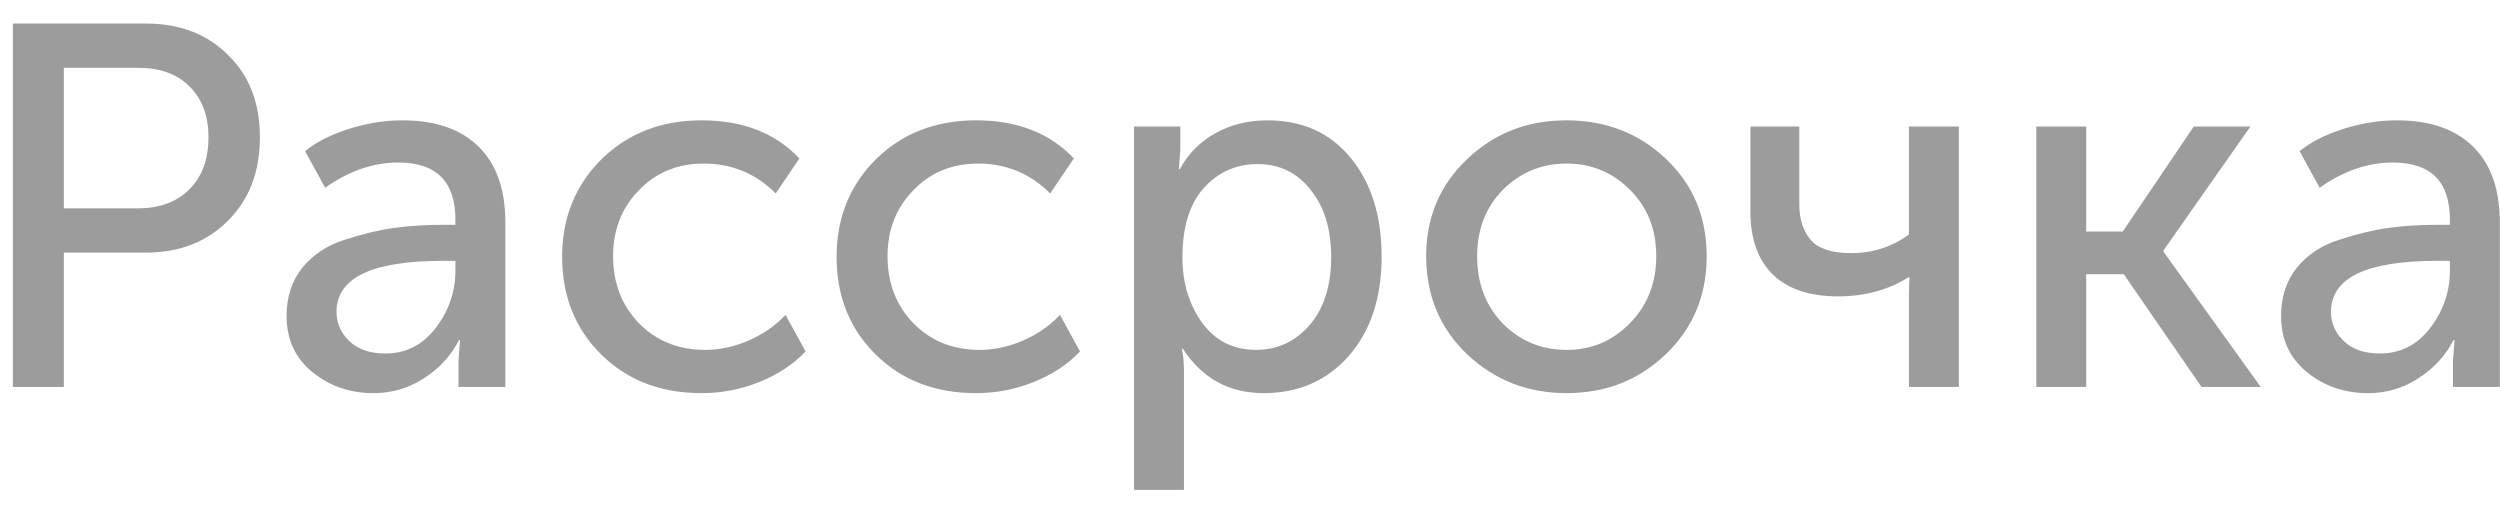 <svg id="vector" xmlns="http://www.w3.org/2000/svg" width="68" height="14" viewBox="0 0 68 14"><path fill="#9C9C9C" d="M0.35,10.525V0.641H3.976C4.891,0.641 5.633,0.926 6.202,1.495C6.78,2.055 7.07,2.802 7.07,3.735C7.07,4.669 6.78,5.425 6.202,6.003C5.623,6.582 4.881,6.871 3.976,6.871H1.736V10.525H0.35ZM1.736,5.667H3.752C4.34,5.667 4.806,5.495 5.152,5.149C5.497,4.804 5.67,4.333 5.67,3.735C5.67,3.147 5.497,2.685 5.152,2.349C4.816,2.013 4.354,1.845 3.766,1.845H1.736V5.667ZM7.795,8.593C7.795,8.071 7.94,7.632 8.229,7.277C8.518,6.923 8.901,6.671 9.377,6.521C9.862,6.363 10.31,6.255 10.721,6.199C11.132,6.143 11.566,6.115 12.023,6.115H12.387V5.975C12.387,4.939 11.869,4.421 10.833,4.421C10.152,4.421 9.489,4.65 8.845,5.107L8.299,4.113C8.588,3.871 8.98,3.67 9.475,3.511C9.97,3.353 10.46,3.273 10.945,3.273C11.841,3.273 12.532,3.511 13.017,3.987C13.502,4.463 13.745,5.149 13.745,6.045V10.525H12.471V9.811L12.513,9.251H12.485C12.27,9.671 11.953,10.017 11.533,10.287C11.122,10.558 10.665,10.693 10.161,10.693C9.517,10.693 8.962,10.502 8.495,10.119C8.028,9.737 7.795,9.228 7.795,8.593ZM9.153,8.481C9.153,8.789 9.27,9.055 9.503,9.279C9.736,9.503 10.063,9.615 10.483,9.615C11.043,9.615 11.5,9.382 11.855,8.915C12.21,8.449 12.387,7.931 12.387,7.361V7.095H12.037C10.114,7.095 9.153,7.557 9.153,8.481ZM15.29,6.983C15.29,5.929 15.645,5.047 16.354,4.337C17.073,3.628 17.983,3.273 19.084,3.273C20.204,3.273 21.091,3.619 21.744,4.309L21.1,5.261C20.559,4.72 19.905,4.449 19.14,4.449C18.431,4.449 17.843,4.692 17.376,5.177C16.91,5.653 16.676,6.251 16.676,6.969C16.676,7.697 16.91,8.304 17.376,8.789C17.852,9.275 18.454,9.517 19.182,9.517C19.574,9.517 19.966,9.433 20.358,9.265C20.759,9.088 21.096,8.855 21.366,8.565L21.912,9.559C21.585,9.905 21.17,10.18 20.666,10.385C20.162,10.591 19.635,10.693 19.084,10.693C17.974,10.693 17.064,10.343 16.354,9.643C15.645,8.943 15.29,8.057 15.29,6.983ZM22.755,6.983C22.755,5.929 23.11,5.047 23.819,4.337C24.538,3.628 25.448,3.273 26.549,3.273C27.669,3.273 28.556,3.619 29.209,4.309L28.565,5.261C28.024,4.72 27.37,4.449 26.605,4.449C25.896,4.449 25.308,4.692 24.841,5.177C24.374,5.653 24.141,6.251 24.141,6.969C24.141,7.697 24.374,8.304 24.841,8.789C25.317,9.275 25.919,9.517 26.647,9.517C27.039,9.517 27.431,9.433 27.823,9.265C28.224,9.088 28.56,8.855 28.831,8.565L29.377,9.559C29.05,9.905 28.635,10.18 28.131,10.385C27.627,10.591 27.1,10.693 26.549,10.693C25.438,10.693 24.528,10.343 23.819,9.643C23.11,8.943 22.755,8.057 22.755,6.983ZM30.846,13.325V3.441H32.106V4.071L32.064,4.603H32.092C32.316,4.183 32.638,3.857 33.058,3.623C33.478,3.39 33.949,3.273 34.472,3.273C35.424,3.273 36.18,3.614 36.74,4.295C37.3,4.977 37.58,5.873 37.58,6.983C37.58,8.103 37.281,9.004 36.684,9.685C36.087,10.357 35.317,10.693 34.374,10.693C33.431,10.693 32.699,10.292 32.176,9.489H32.148C32.185,9.657 32.204,9.863 32.204,10.105V13.325H30.846ZM32.162,7.011C32.162,7.683 32.339,8.271 32.694,8.775C33.058,9.27 33.548,9.517 34.164,9.517C34.743,9.517 35.228,9.293 35.62,8.845C36.012,8.388 36.208,7.772 36.208,6.997C36.208,6.232 36.021,5.621 35.648,5.163C35.284,4.697 34.803,4.463 34.206,4.463C33.627,4.463 33.142,4.678 32.75,5.107C32.358,5.537 32.162,6.171 32.162,7.011ZM38.792,6.969C38.792,5.915 39.161,5.037 39.898,4.337C40.635,3.628 41.536,3.273 42.6,3.273C43.673,3.273 44.579,3.623 45.316,4.323C46.053,5.023 46.422,5.905 46.422,6.969C46.422,8.033 46.053,8.92 45.316,9.629C44.579,10.339 43.678,10.693 42.614,10.693C41.55,10.693 40.645,10.339 39.898,9.629C39.161,8.92 38.792,8.033 38.792,6.969ZM40.178,6.969C40.178,7.707 40.411,8.318 40.878,8.803C41.354,9.279 41.933,9.517 42.614,9.517C43.286,9.517 43.86,9.275 44.336,8.789C44.812,8.304 45.05,7.697 45.05,6.969C45.05,6.241 44.812,5.639 44.336,5.163C43.86,4.687 43.286,4.449 42.614,4.449C41.933,4.449 41.354,4.687 40.878,5.163C40.411,5.639 40.178,6.241 40.178,6.969ZM49.991,8.061C49.225,8.061 48.638,7.865 48.227,7.473C47.816,7.072 47.611,6.498 47.611,5.751V3.441H48.941V5.555C48.941,5.957 49.044,6.279 49.249,6.521C49.454,6.764 49.823,6.885 50.355,6.885C50.934,6.885 51.456,6.717 51.923,6.381V3.441H53.281V10.525H51.923V7.963L51.937,7.543H51.909C51.358,7.889 50.719,8.061 49.991,8.061ZM55.387,10.525V3.441H56.745V6.297H57.739L59.671,3.441H61.211L58.845,6.815V6.843L61.491,10.525H59.881L57.767,7.459H56.745V10.525H55.387ZM62.045,8.593C62.045,8.071 62.19,7.632 62.479,7.277C62.768,6.923 63.151,6.671 63.627,6.521C64.112,6.363 64.56,6.255 64.971,6.199C65.382,6.143 65.816,6.115 66.273,6.115H66.637V5.975C66.637,4.939 66.119,4.421 65.083,4.421C64.402,4.421 63.739,4.65 63.095,5.107L62.549,4.113C62.838,3.871 63.23,3.67 63.725,3.511C64.22,3.353 64.71,3.273 65.195,3.273C66.091,3.273 66.782,3.511 67.267,3.987C67.752,4.463 67.995,5.149 67.995,6.045V10.525H66.721V9.811L66.763,9.251H66.735C66.52,9.671 66.203,10.017 65.783,10.287C65.372,10.558 64.915,10.693 64.411,10.693C63.767,10.693 63.212,10.502 62.745,10.119C62.278,9.737 62.045,9.228 62.045,8.593ZM63.403,8.481C63.403,8.789 63.52,9.055 63.753,9.279C63.986,9.503 64.313,9.615 64.733,9.615C65.293,9.615 65.75,9.382 66.105,8.915C66.46,8.449 66.637,7.931 66.637,7.361V7.095H66.287C64.364,7.095 63.403,7.557 63.403,8.481Z" id="path_0"/></svg>
